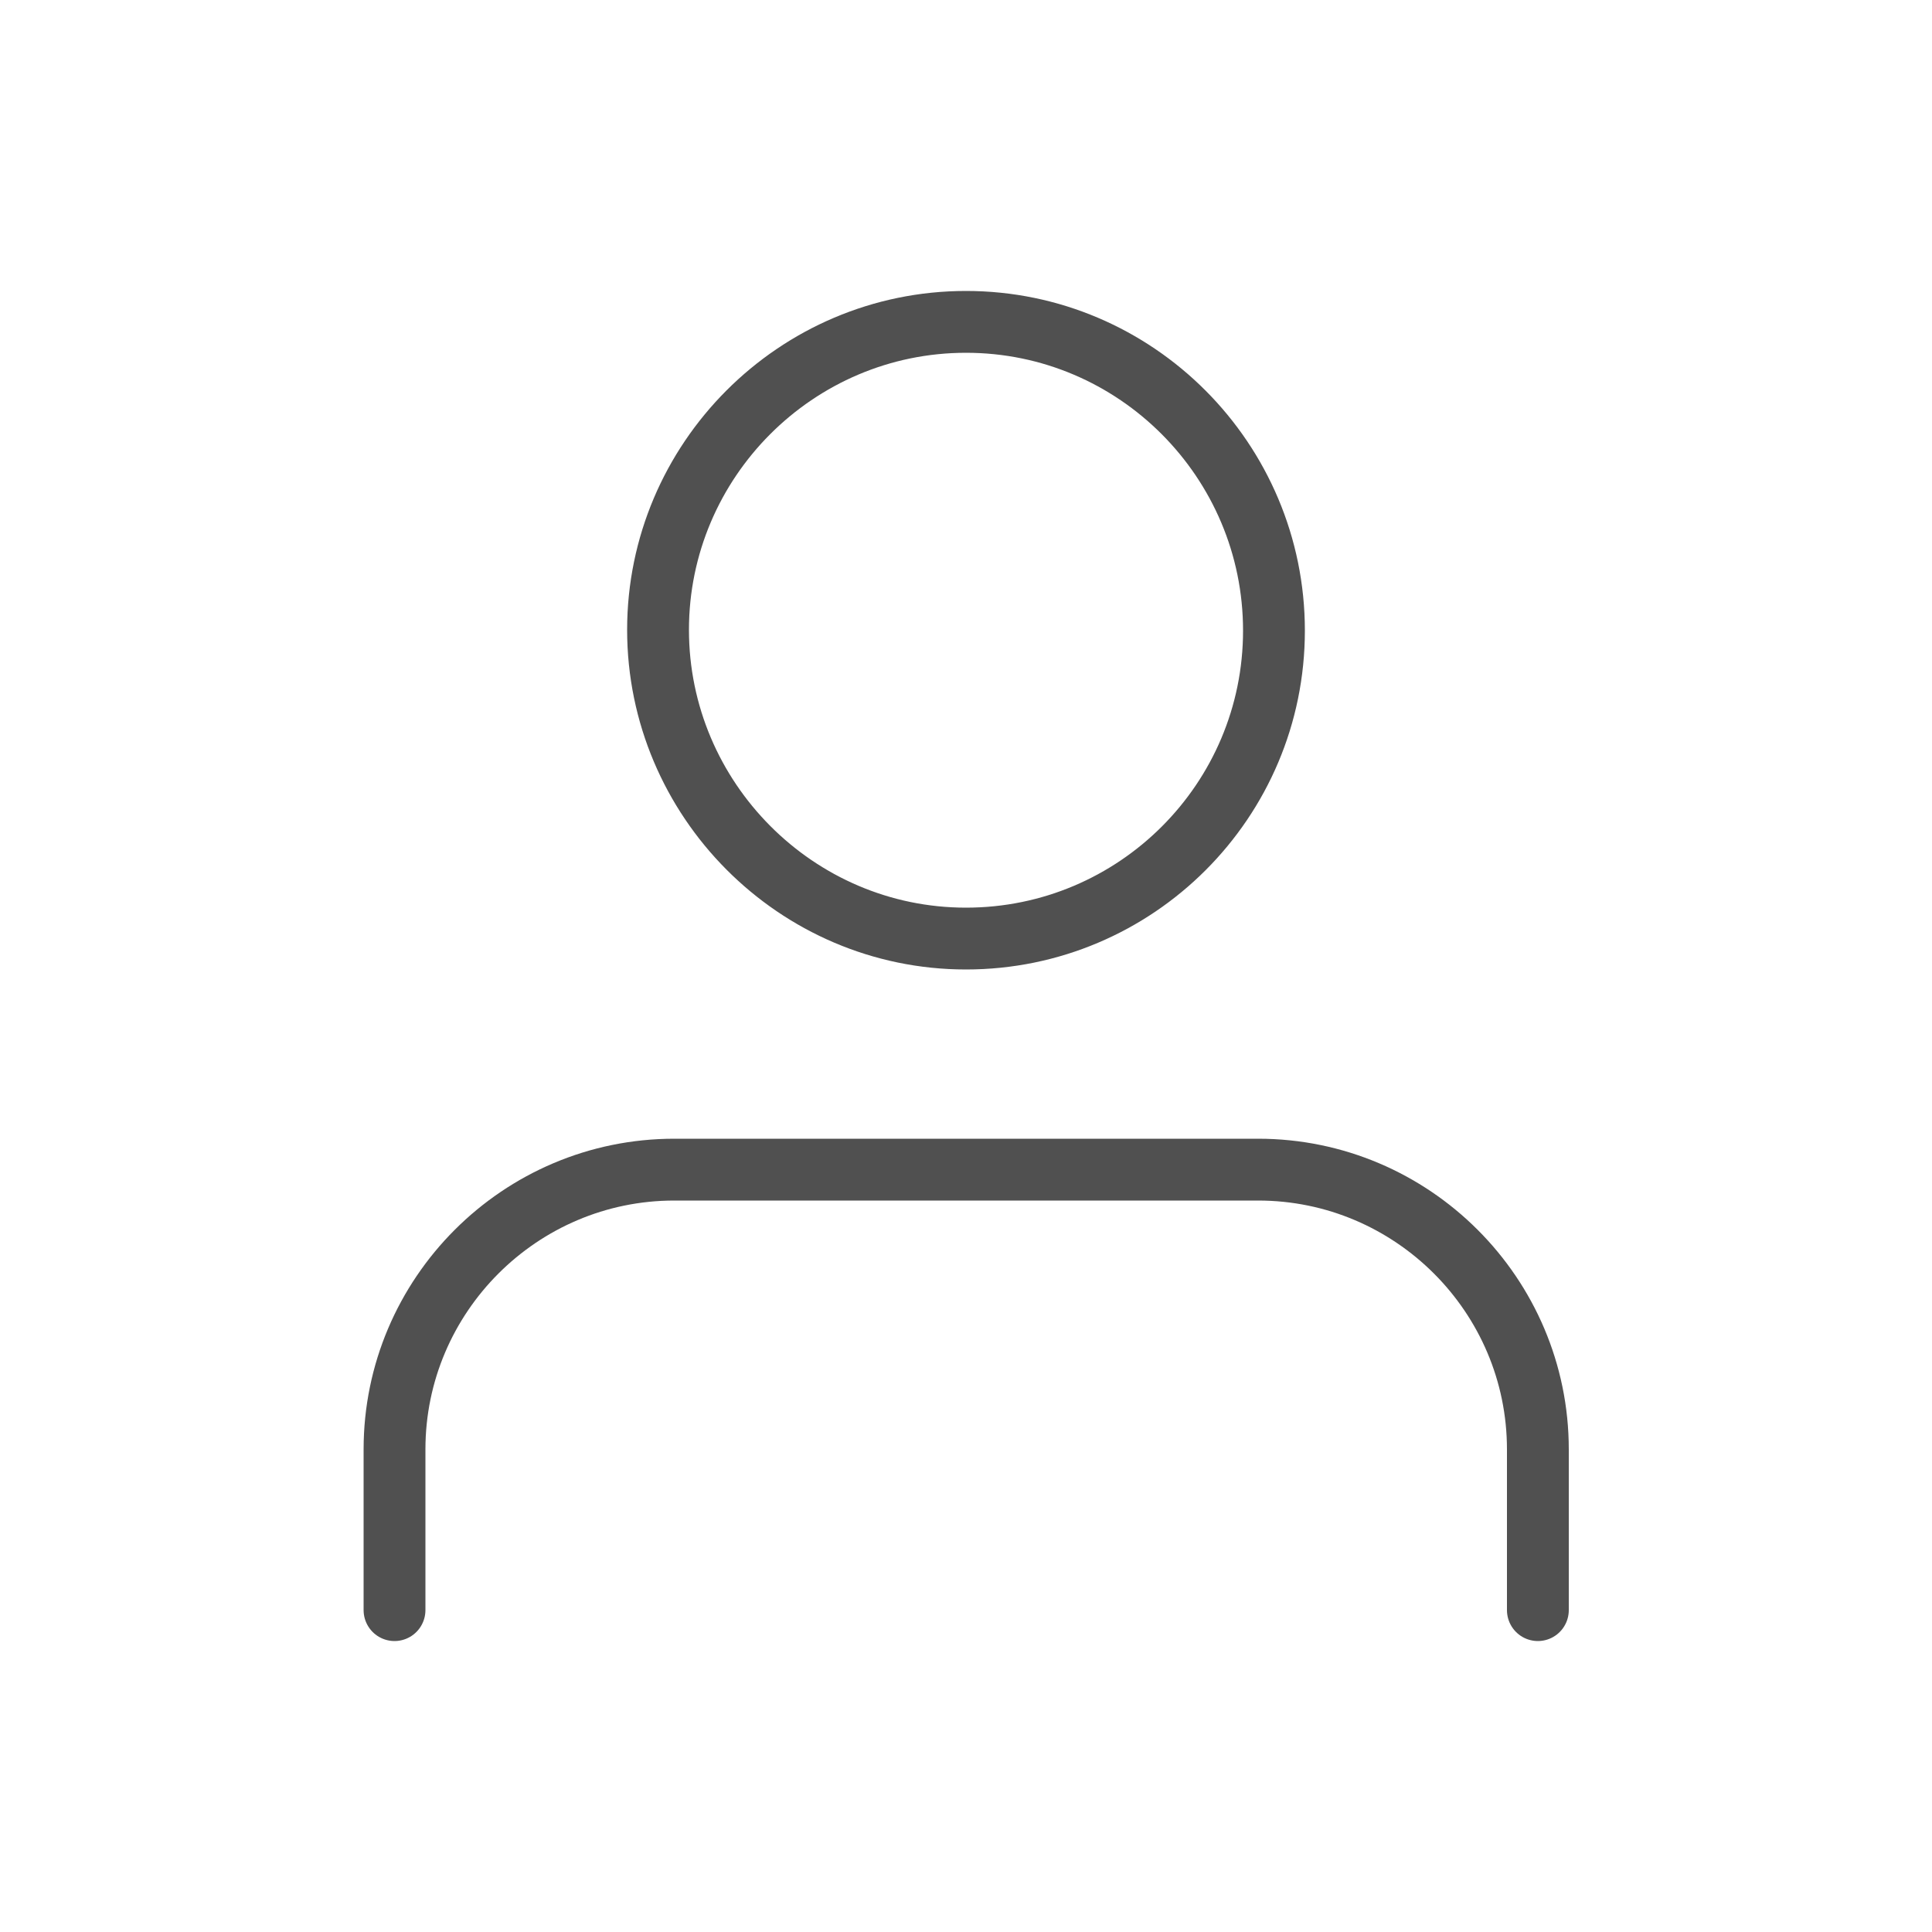 <?xml version="1.0" encoding="utf-8"?>
<!-- Generator: Adobe Illustrator 25.0.0, SVG Export Plug-In . SVG Version: 6.00 Build 0)  -->
<svg version="1.1" id="Layer_1" xmlns="http://www.w3.org/2000/svg" xmlns:xlink="http://www.w3.org/1999/xlink" x="0px" y="0px"
	 viewBox="0 0 500 500" style="enable-background:new 0 0 500 500;" xml:space="preserve">
<style type="text/css">
	.indie-icon-user-0{clip-path:url(#SVGID_2_);}
	.indie-icon-user-1{fill:none;stroke:#505050;stroke-width:16;stroke-linecap:round;stroke-miterlimit:10;}
</style>
<g>
	<defs>
		<rect id="SVGID_1_" x="0.5" width="500" height="500"/>
	</defs>
	<clipPath id="SVGID_2_">
		<use xlink:href="#SVGID_1_"  style="overflow:visible;"/>
	</clipPath>
	<g class="indie-icon-user-0">
		<path class="indie-icon-user-1" d="M250,242.9c44,0,79.7-35.7,79.7-79.7S294,83.3,250,83.3s-79.7,35.9-79.7,79.7S206,242.9,250,242.9z"/>
		<path class="indie-icon-user-1" d="M102.1,416.7v-41.6c0-39.9,32.5-72.4,72.4-72.4h151.1c39.9,0,72.4,32.5,72.4,72.4v41.6"/>
	</g>
</g>
</svg>
